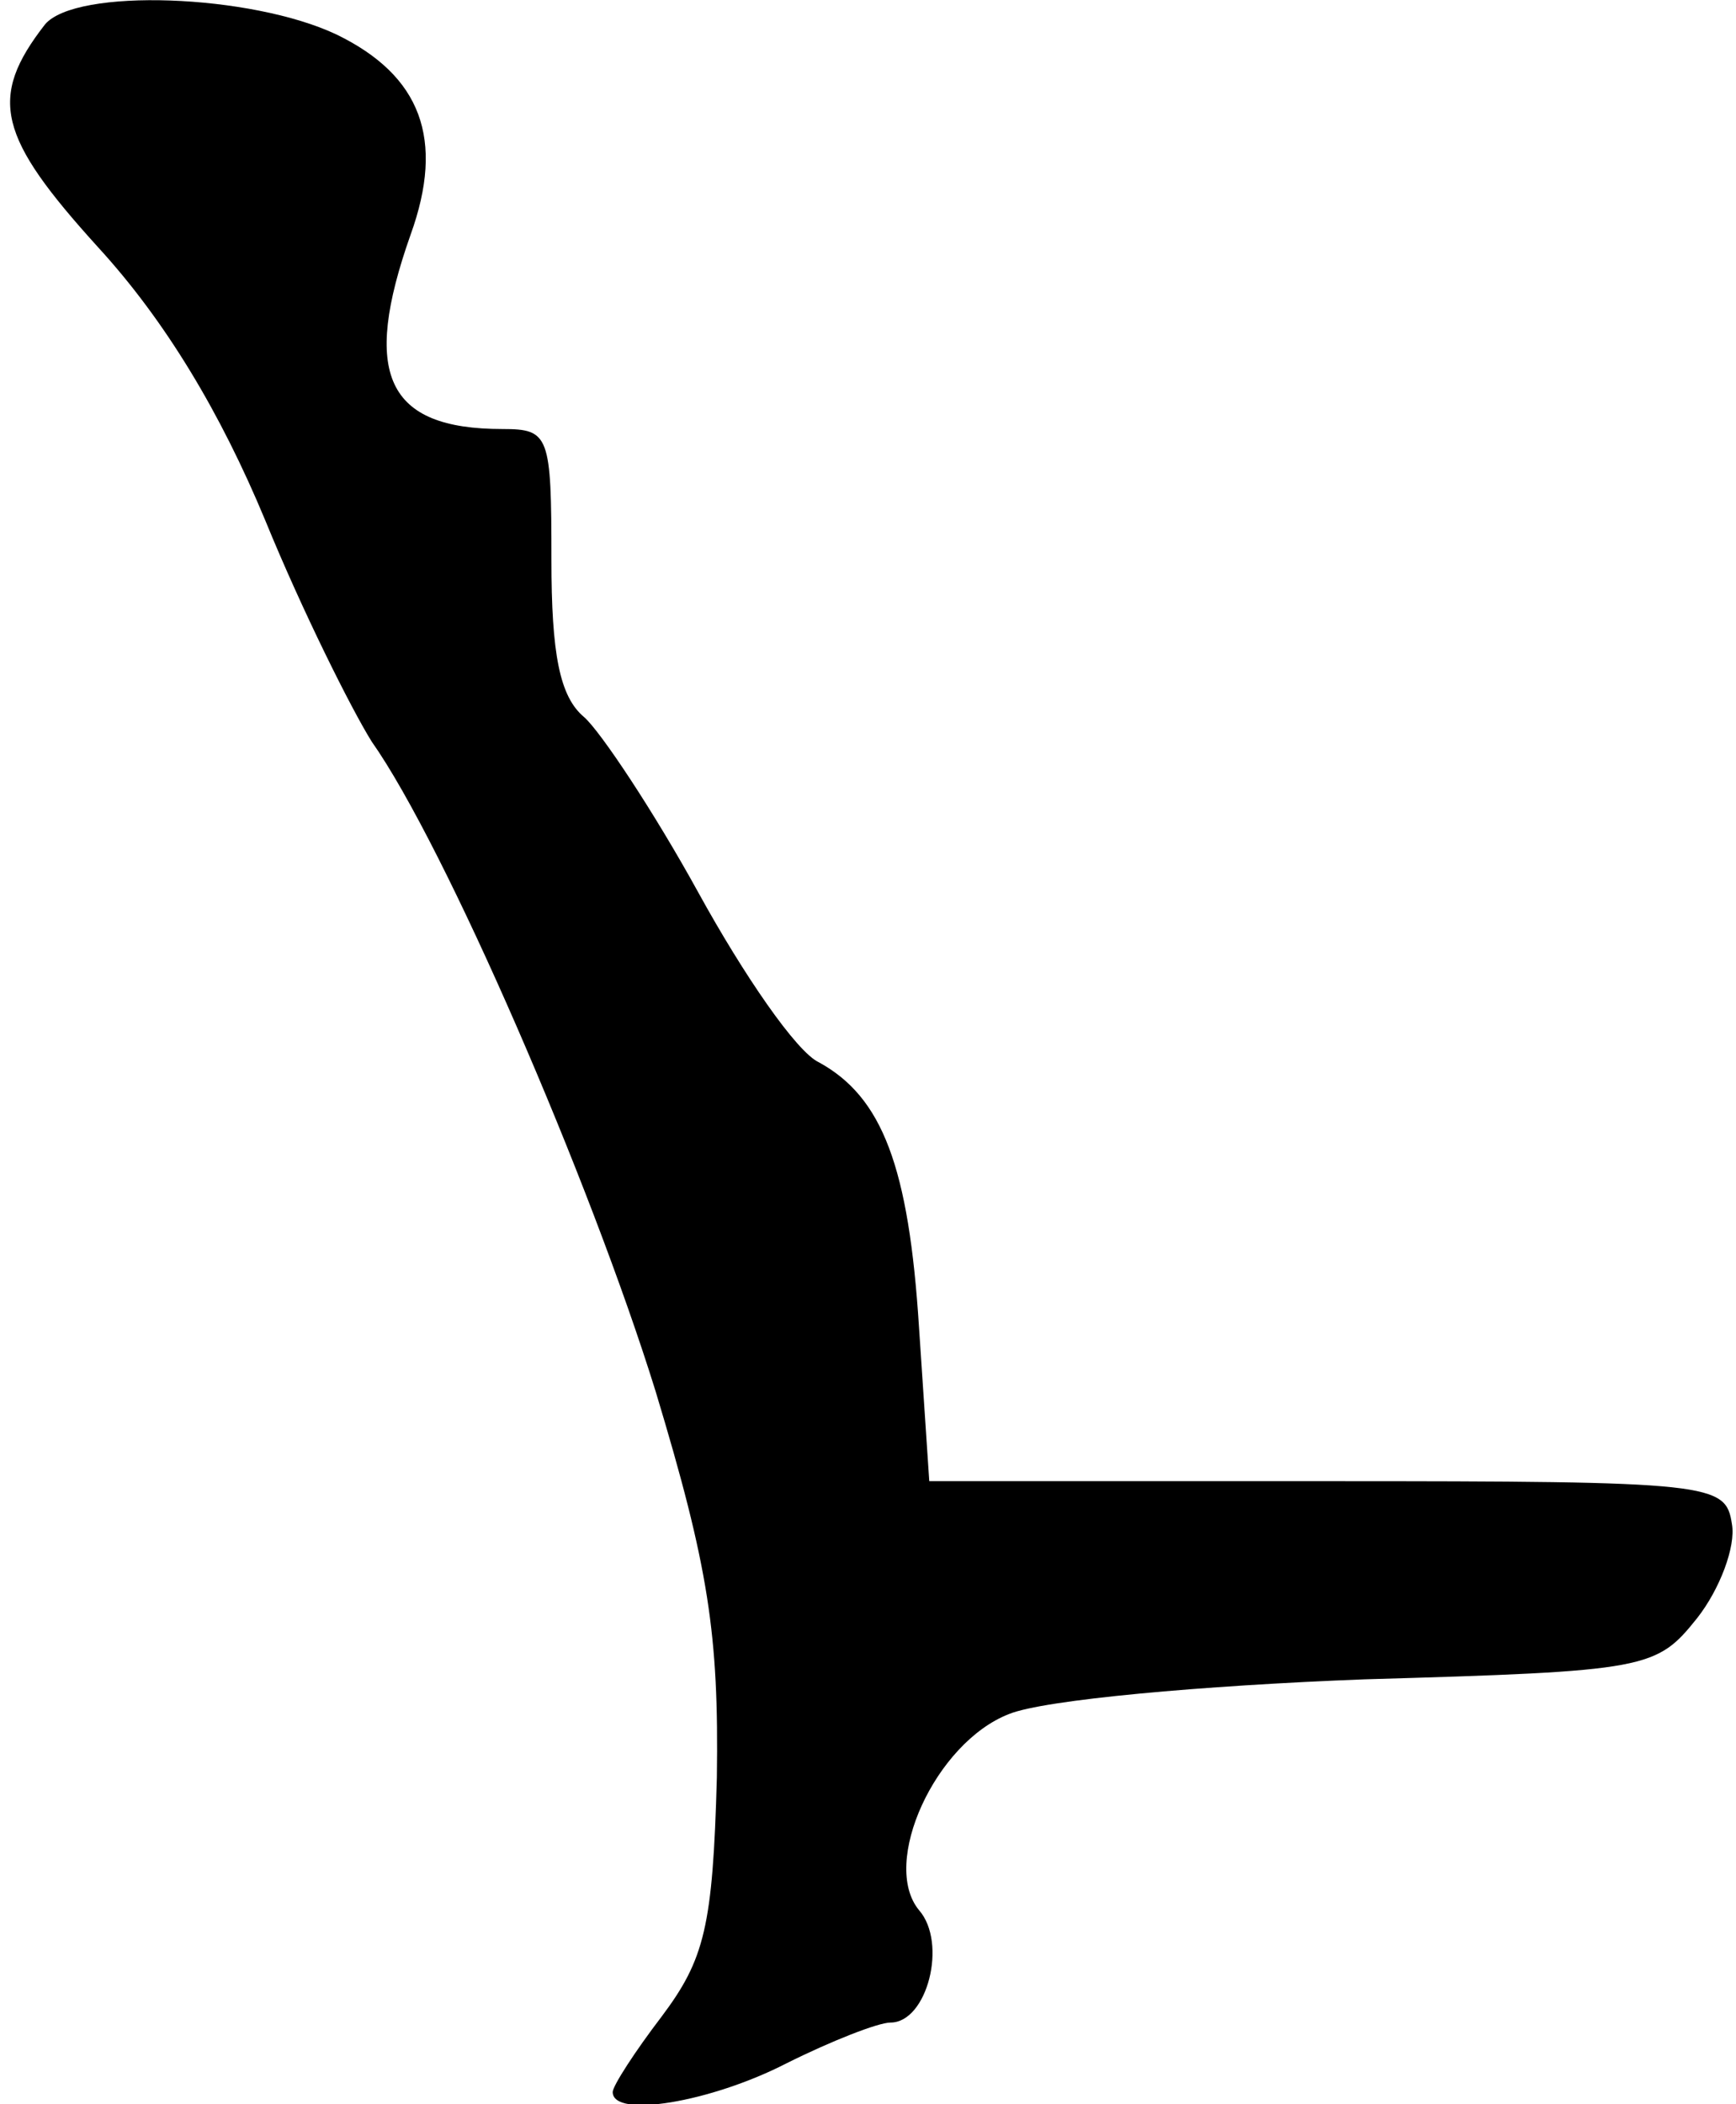 <?xml version="1.0" standalone="no"?>
<!DOCTYPE svg PUBLIC "-//W3C//DTD SVG 20010904//EN"
 "http://www.w3.org/TR/2001/REC-SVG-20010904/DTD/svg10.dtd">
<svg version="1.0" xmlns="http://www.w3.org/2000/svg"
 width="85pt" height="103pt" viewBox="0 0 85 103"
 preserveAspectRatio="xMidYMid meet">
<g transform="translate(0,103) scale(0.1,-0.1)"
fill="#000000" stroke="none">
<path fill="#000000" stroke="none" d="M22 1018 c-28 -36 -23 -55 26 -109 33
-36 60 -81 82 -134 18 -44 42 -92 52 -108 36 -51 107 -215 139 -318 26 -86 31
-119 30 -189 -2 -73 -6 -89 -27 -117 -13 -17 -24 -34 -24 -37 0 -13 48 -5 85
14 22 11 45 20 51 20 18 0 28 39 14 55 -19 23 8 82 44 96 17 7 95 14 174 17
139 4 143 5 163 30 11 14 19 35 17 46 -3 20 -9 21 -198 21 l-195 0 -5 75 c-5
79 -18 113 -49 130 -11 5 -37 43 -59 83 -22 40 -48 79 -56 86 -12 10 -16 31
-16 77 0 61 -1 64 -24 64 -57 0 -69 27 -45 95 17 47 5 78 -36 98 -42 20 -128
23 -143 5z"/>
</g>
</svg>
